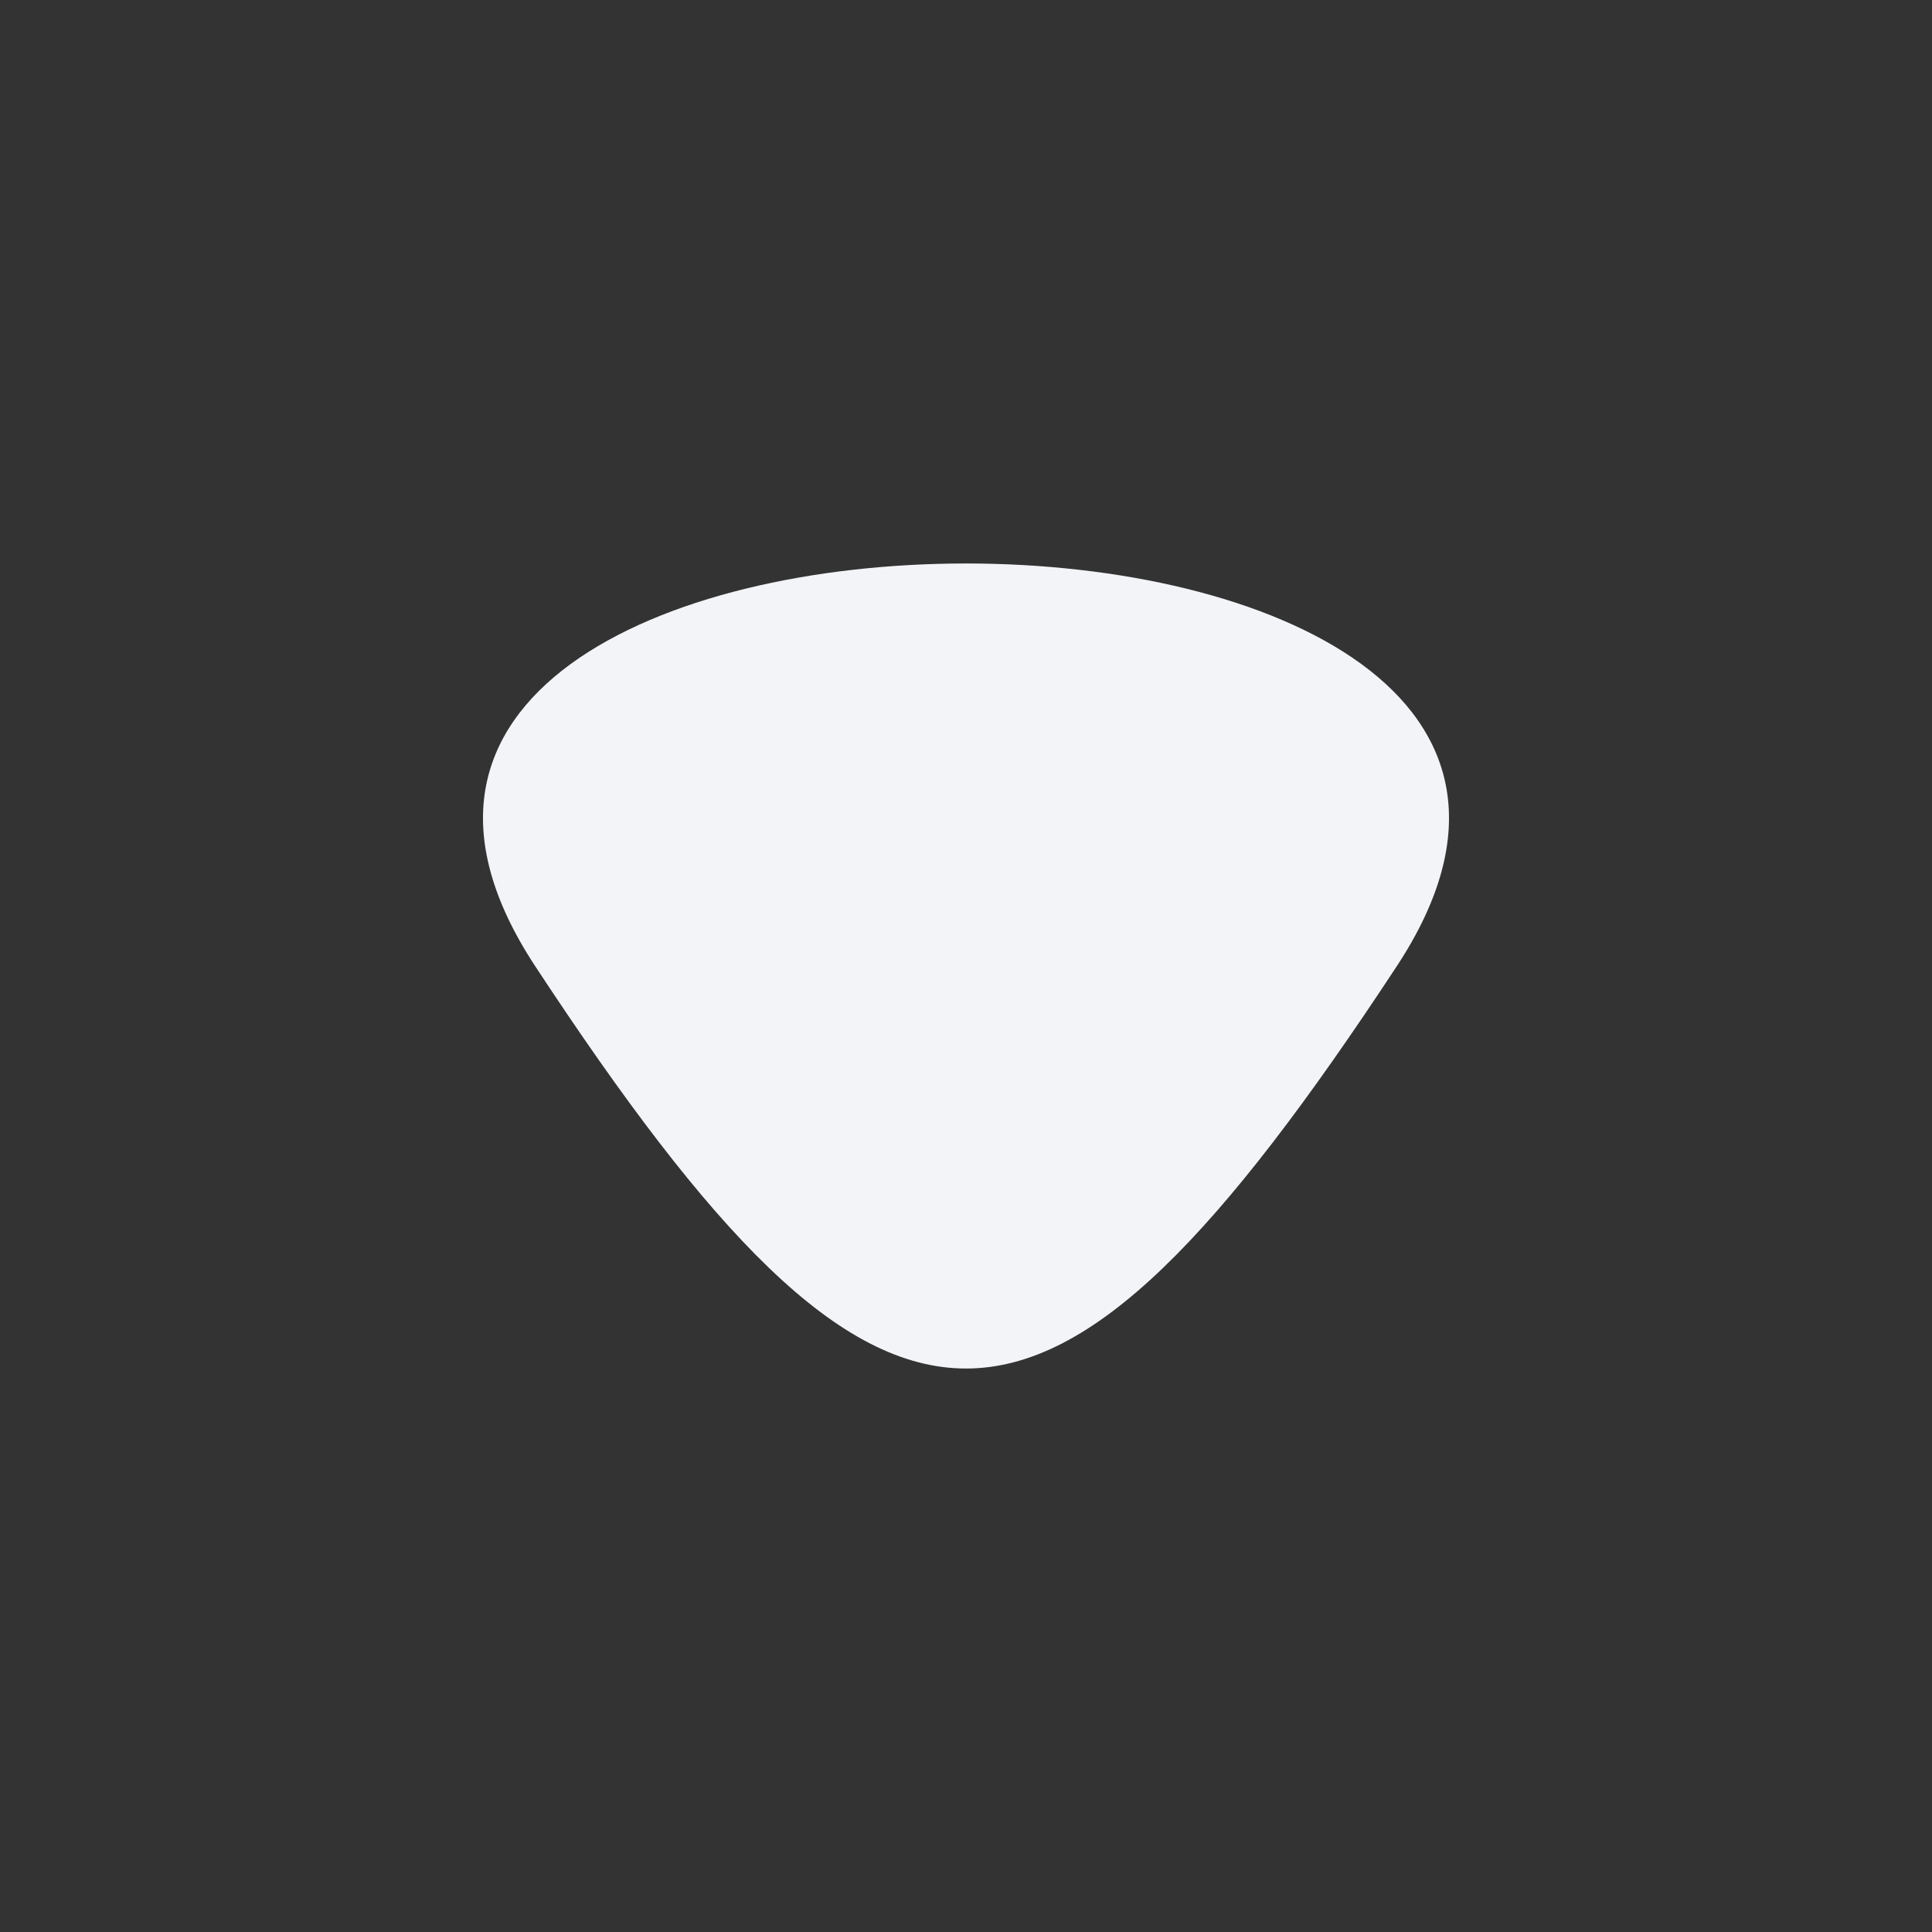 <svg width="24" height="24" viewBox="0 0 24 24" fill="none" xmlns="http://www.w3.org/2000/svg">
<rect x="0" y="0" width="24" height="24" fill="#333333" stroke="none"/>
<path d="M17.353 12C12.971 18.667 11.029 18.667 6.647 12C2.265 5.333 21.735 5.333 17.353 12Z" fill="#F2F4F7"/>
</svg>
